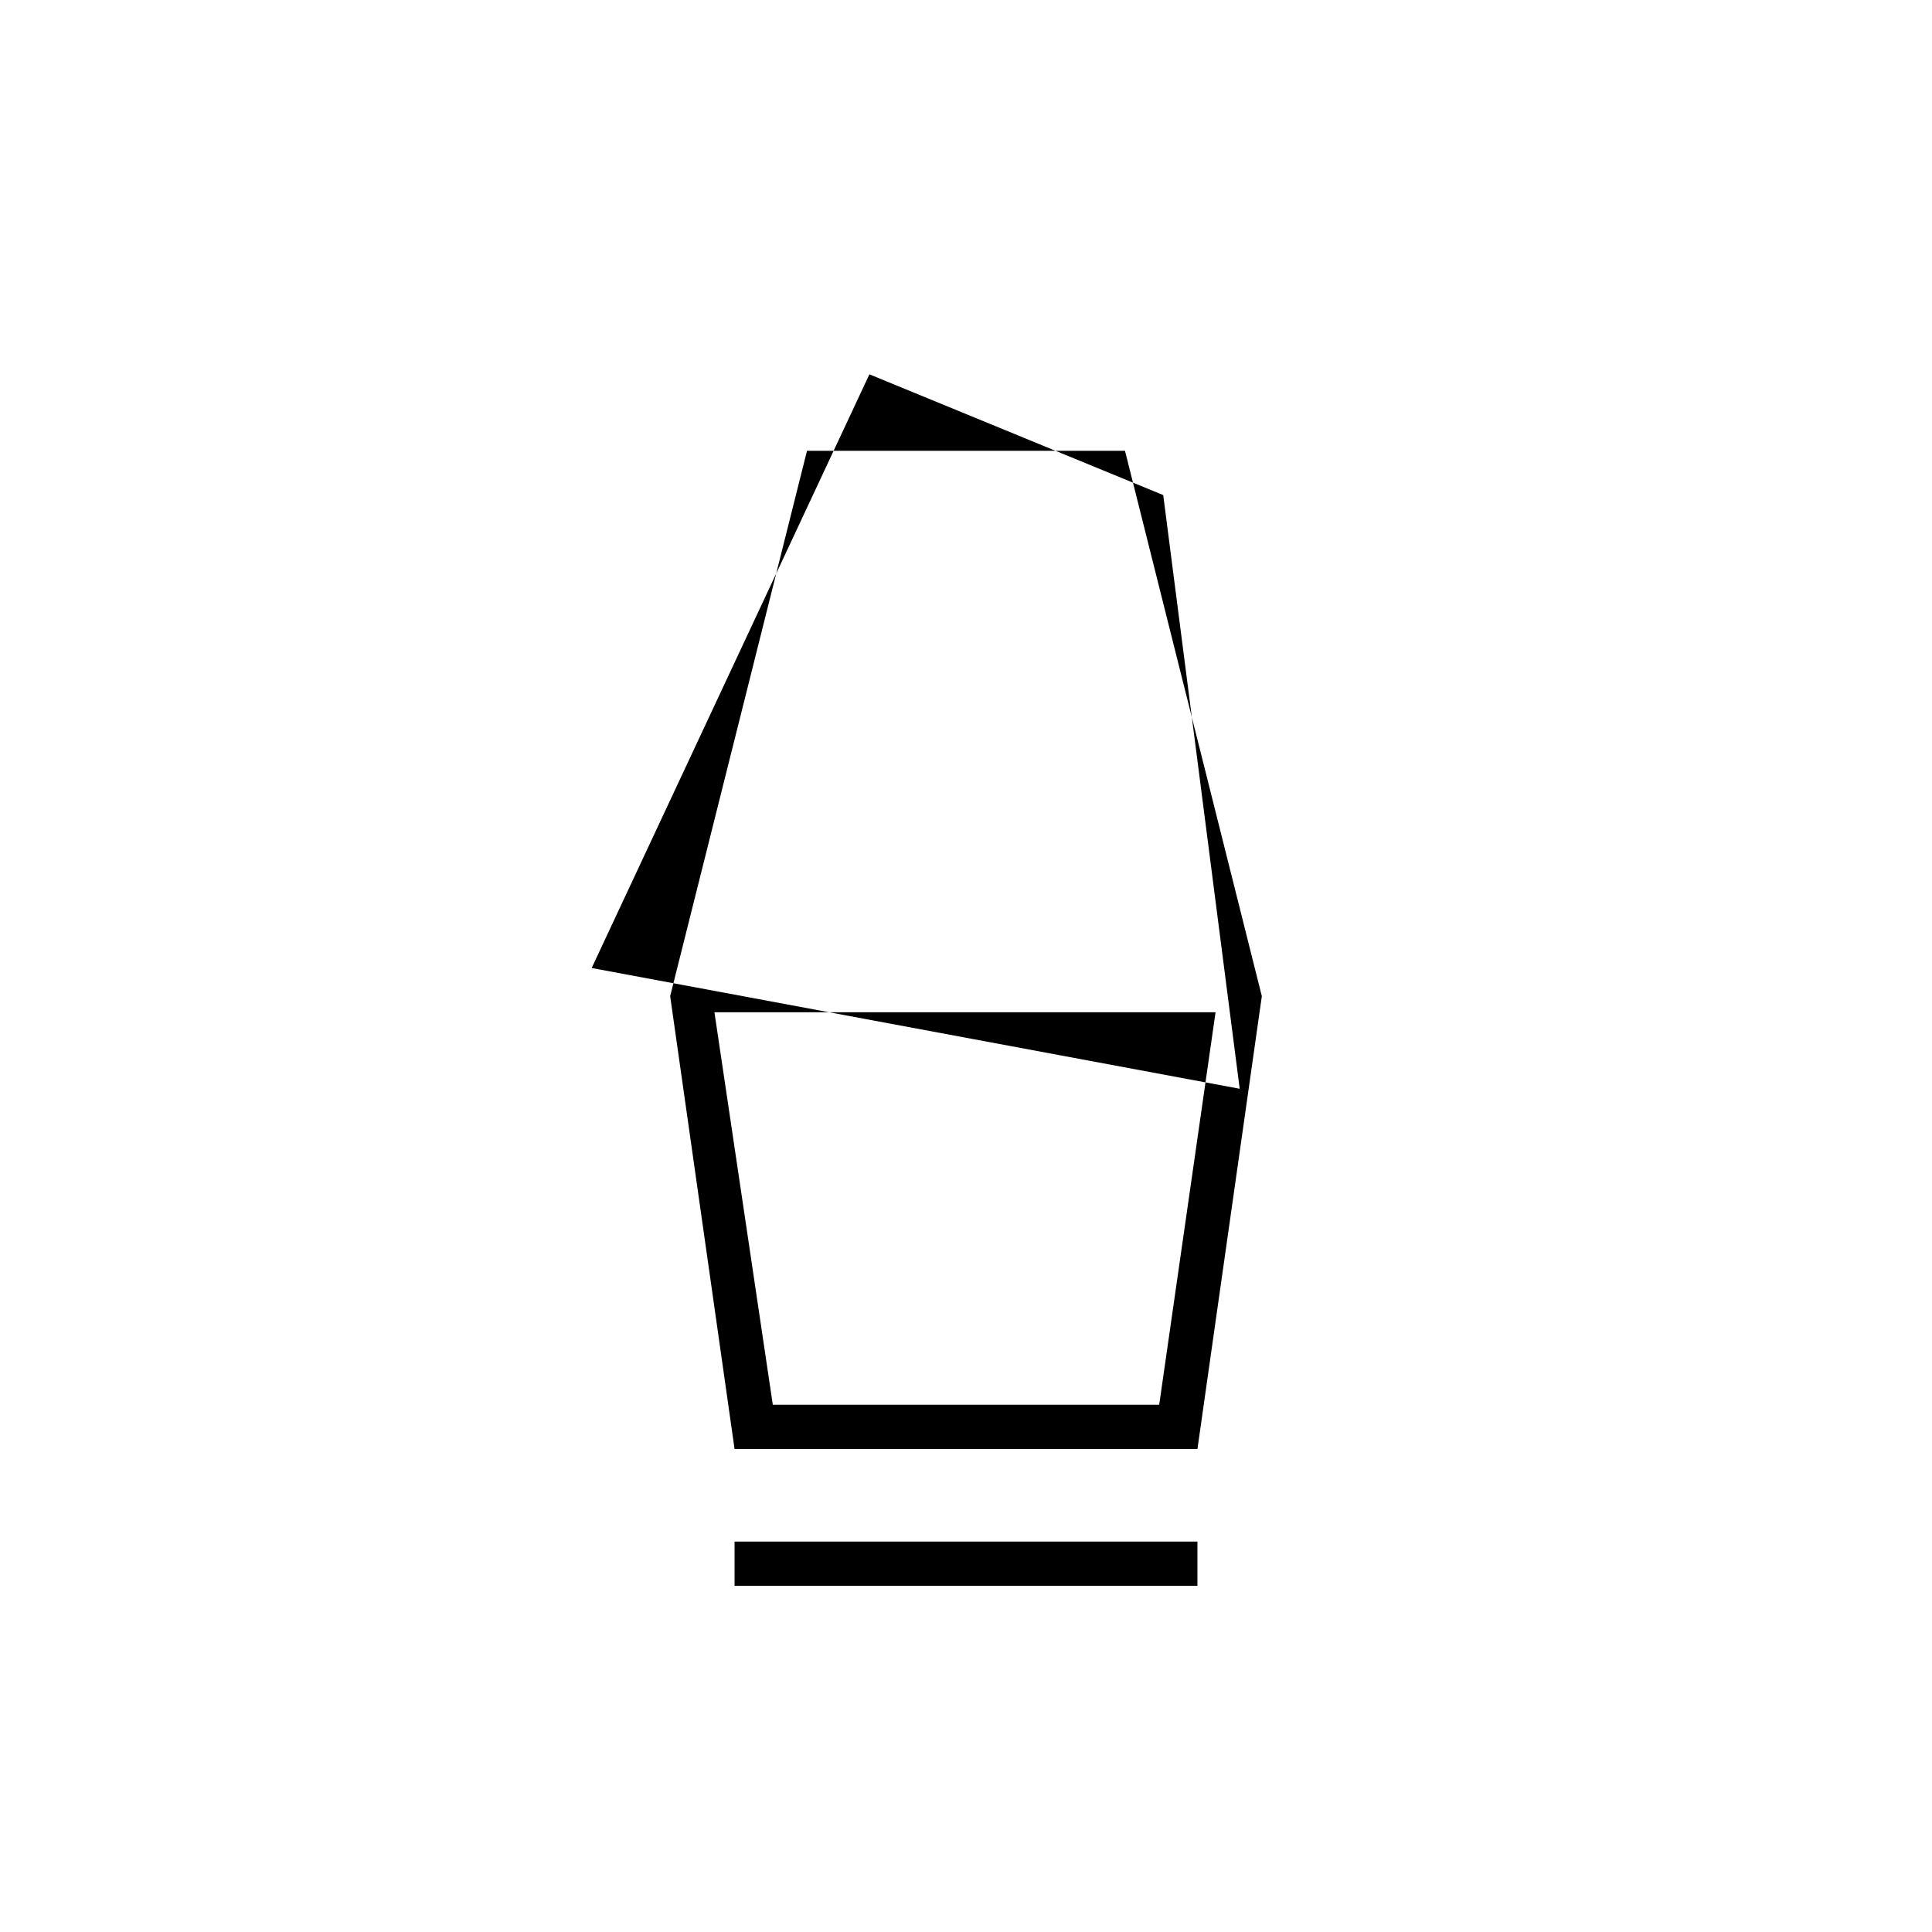 <svg xmlns="http://www.w3.org/2000/svg" width="48" height="48"><path d="M18.25 39.4v-1.1h11.5v1.1zm0-3.4-1.6-11.25 3.4-13.55h7.9l3.4 13.55L29.75 36zm.95-1.1h9.6l1.4-9.75H17.75zm-4.5-10.85 16.1 3-1.9-14.75-7.3-3zM28.8 34.9h-9.6 9.6z"/></svg>
